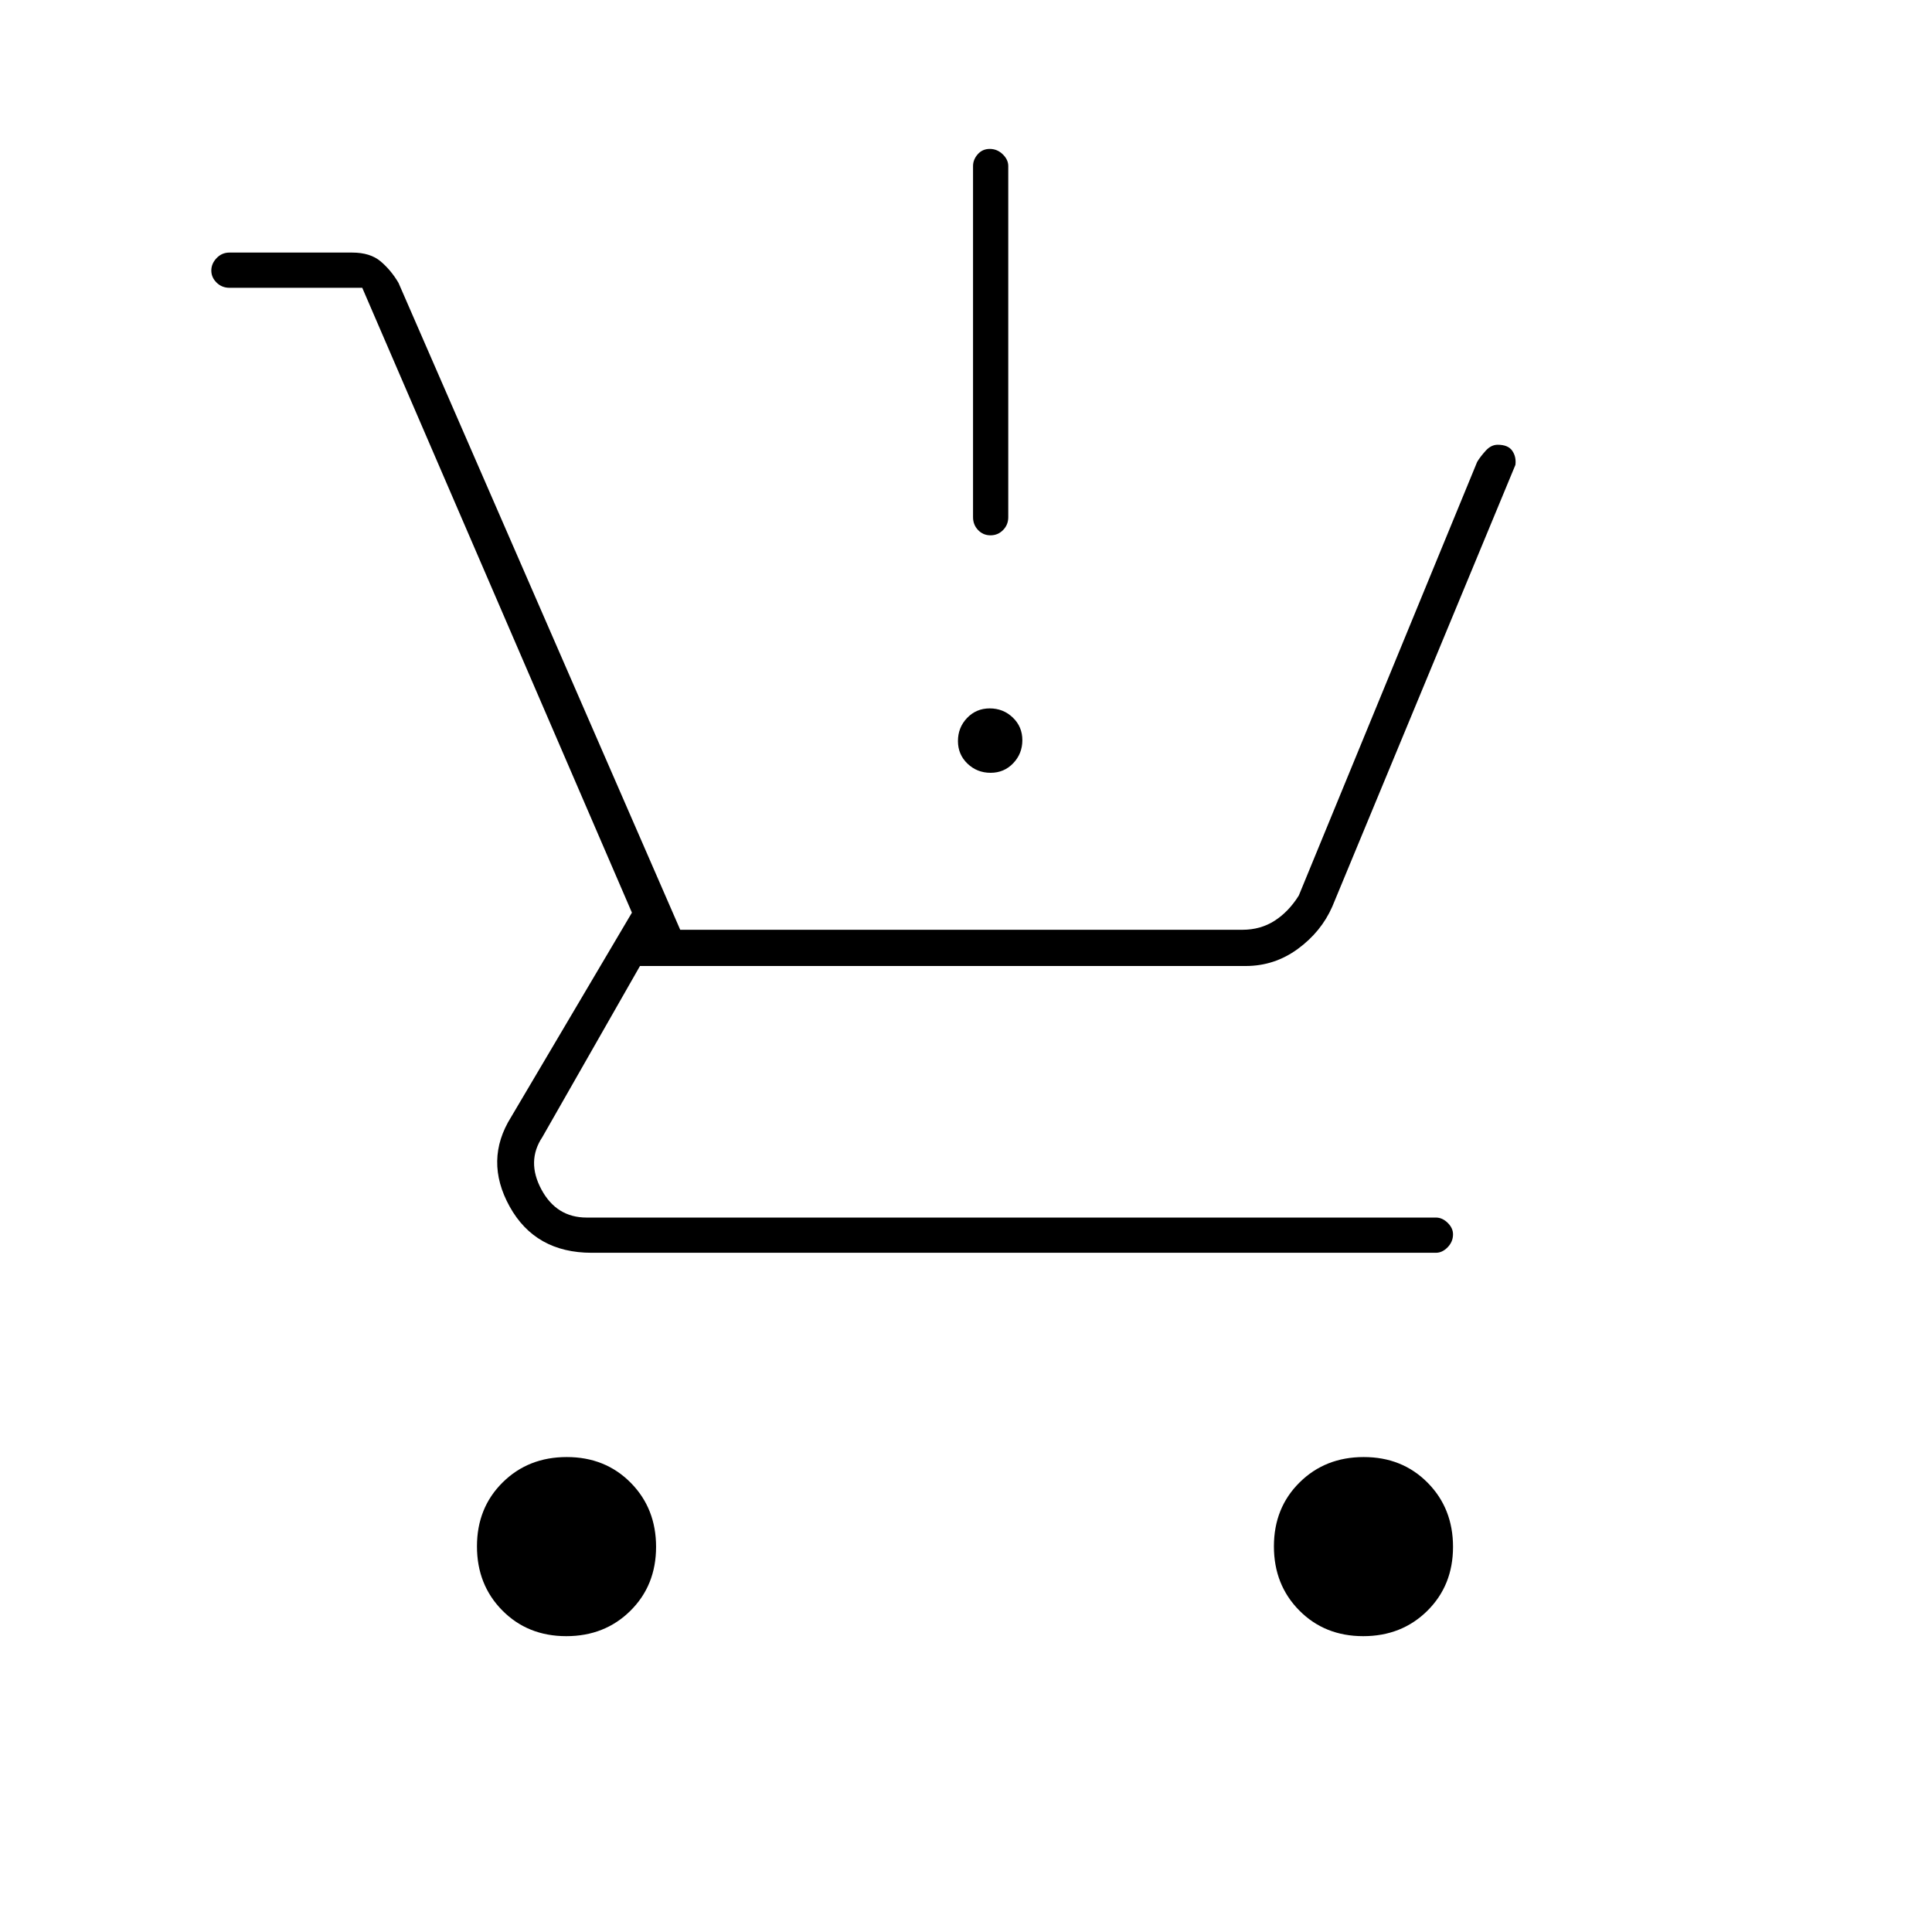 <svg xmlns="http://www.w3.org/2000/svg" height="20" viewBox="0 -960 960 960" width="20"><path d="M281.37-147q-19.13 0-31.75-12.75Q237-172.49 237-191.63q0-19.13 12.75-31.75Q262.49-236 281.63-236q19.13 0 31.75 12.75Q326-210.51 326-191.37q0 19.13-12.75 31.75Q300.51-147 281.37-147Zm396 0q-19.13 0-31.75-12.75Q633-172.49 633-191.63q0-19.13 12.75-31.75Q658.49-236 677.63-236q19.13 0 31.75 12.75Q722-210.51 722-191.37q0 19.13-12.75 31.75Q696.51-147 677.37-147ZM180-817h-66q-3.75 0-6.37-2.57-2.63-2.58-2.63-6 0-3.43 2.63-6.18 2.62-2.75 6.37-2.75h61q9 0 14.2 4.43 5.2 4.44 8.83 10.66L338-498h279.36q9 0 16-4.5t12-12.5L734-730.5q1.5-2.5 4.2-5.5t5.99-3q5.19 0 7.25 3 2.06 2.99 1.56 7l-91 219.5q-5.5 12.5-17.11 21-11.6 8.5-25.89 8.5H318l-48.5 85q-8 12-.5 26t22.5 14h422q3.17 0 5.84 2.61 2.66 2.61 2.66 5.71 0 3.68-2.66 6.43-2.67 2.75-5.84 2.75H294.01q-28.04 0-40.78-23-12.73-23 .77-44.5l60-101.51L180-817Zm312.21 241q-6.71 0-11.46-4.54-4.75-4.54-4.75-11.25t4.54-11.46q4.54-4.75 11.25-4.75t11.46 4.54q4.75 4.54 4.75 11.25t-4.54 11.46q-4.54 4.75-11.25 4.75Zm-.03-118q-3.68 0-6.18-2.63-2.5-2.62-2.5-6.37v-174.5q0-3.17 2.32-5.84 2.33-2.66 6-2.66 3.68 0 6.43 2.66 2.75 2.67 2.75 5.84V-703q0 3.75-2.57 6.37-2.58 2.63-6.25 2.63Z"/></svg>